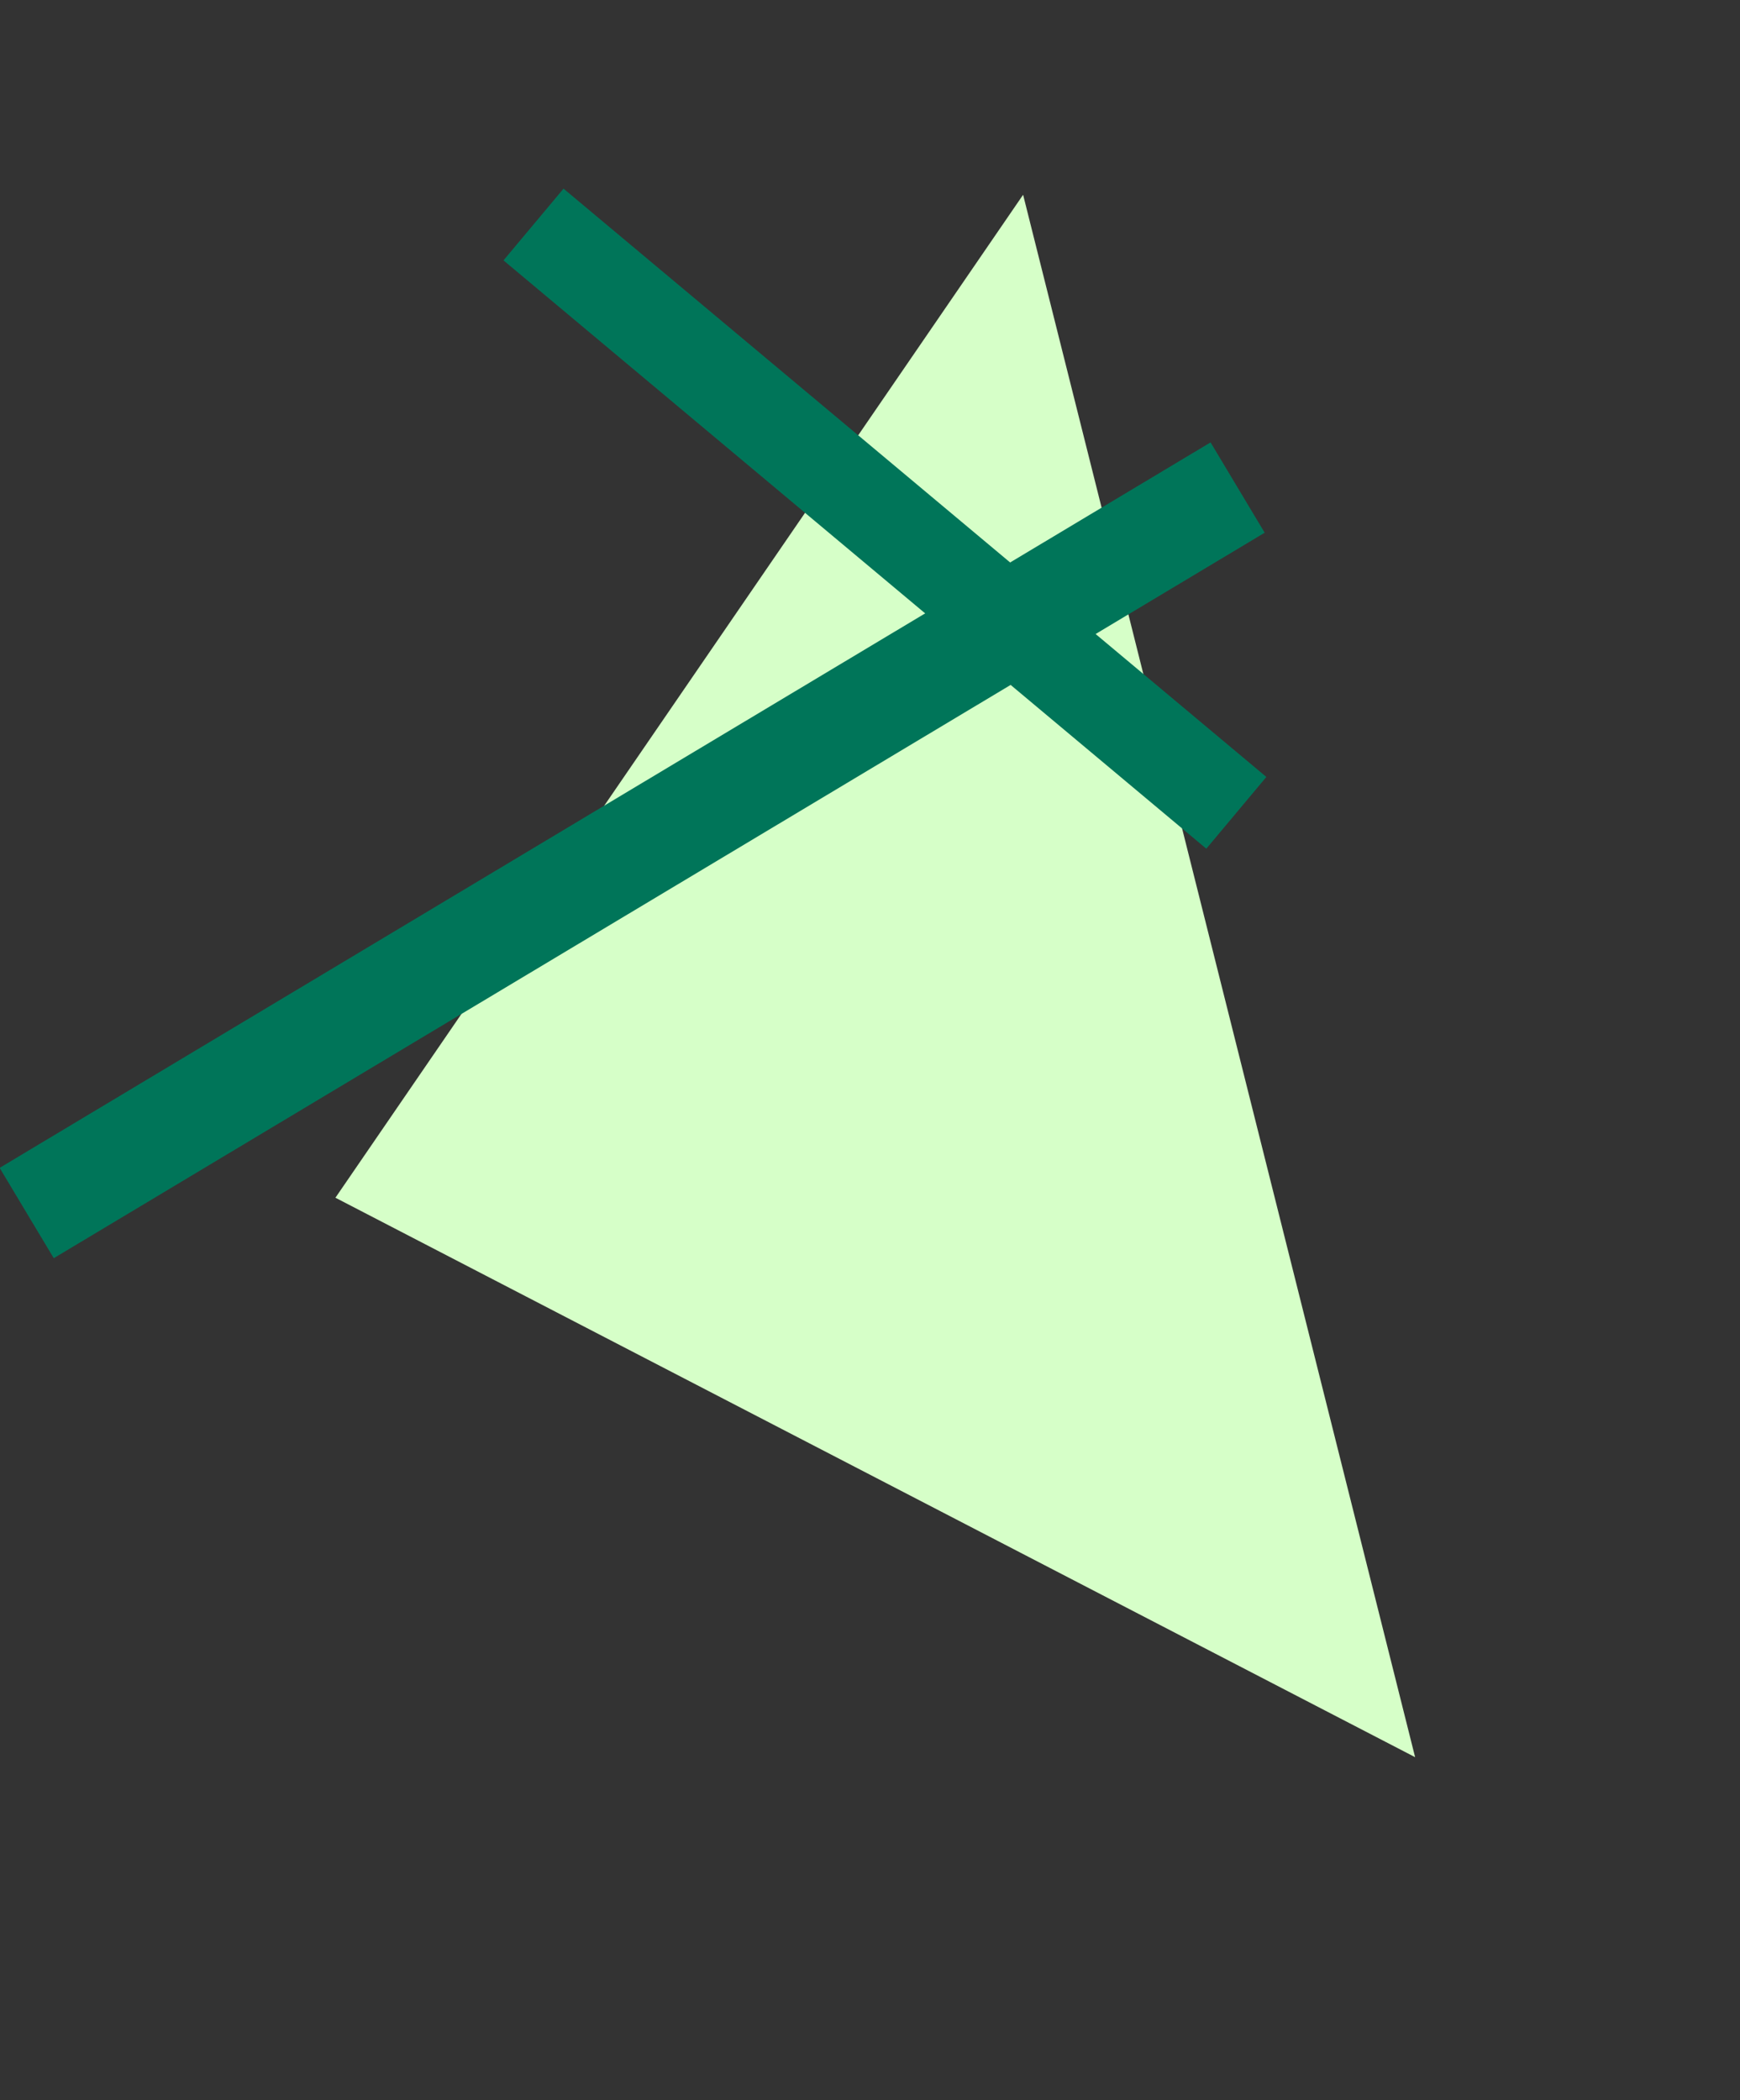 <svg width="353" height="426" viewBox="0 0 353 426" fill="none" xmlns="http://www.w3.org/2000/svg">
<rect x="0" y="0" width="353" height="426" fill="#333333" stroke="none"/>
<path d="M68.049 242.968L207.561 39.511L287.09 356.457L68.049 242.968Z" fill="#D6FFC8"/>
<rect width="18.978" height="185.899" transform="matrix(-0.642 0.767 0.767 0.642 114.326 38.264)" fill="#007559"/>
<rect width="21.358" height="286.324" transform="matrix(-0.514 -0.858 -0.858 0.514 256.571 108.066)" fill="#007559"/>
</svg>

